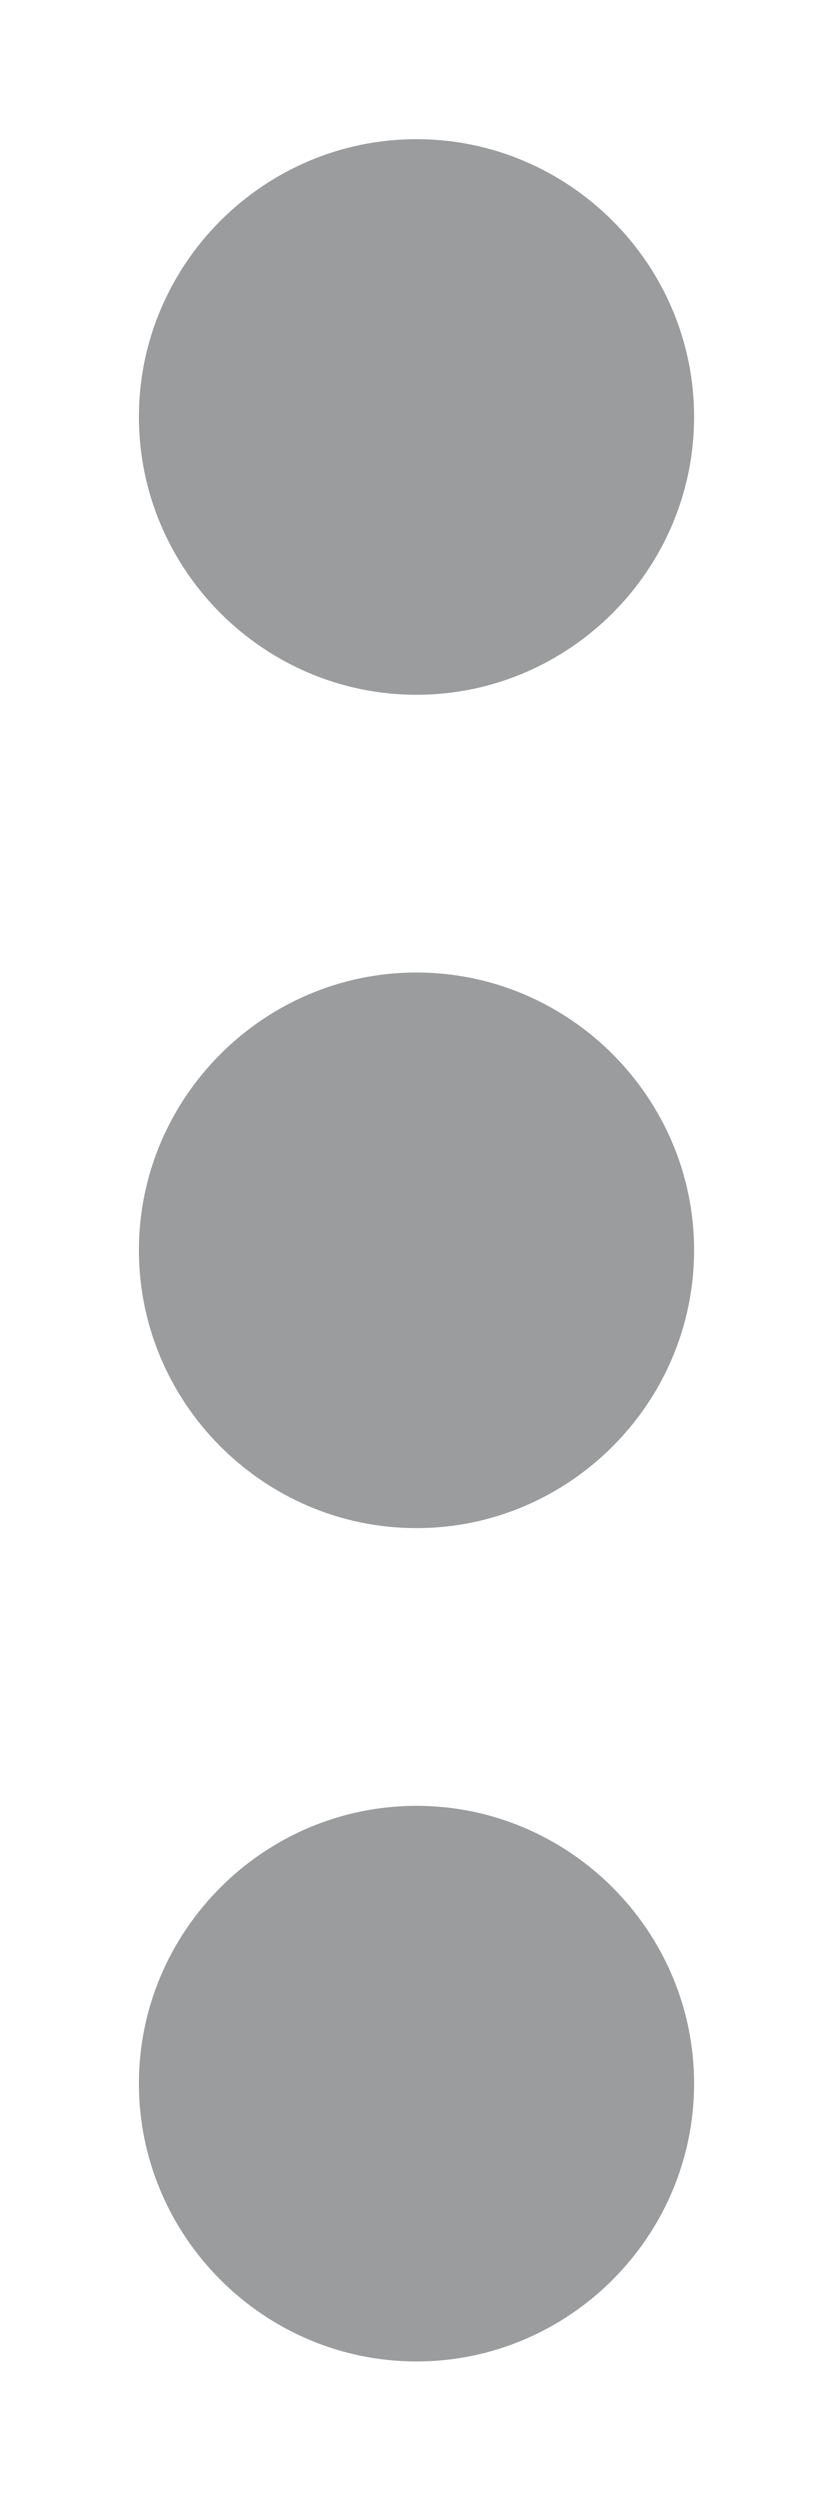 <svg width="4" height="12" viewBox="0 0 4 12" fill="none" xmlns="http://www.w3.org/2000/svg">
<path d="M2 4.668C1.267 4.668 0.667 5.268 0.667 6.001C0.667 6.735 1.267 7.335 2 7.335C2.733 7.335 3.333 6.735 3.333 6.001C3.333 5.268 2.733 4.668 2 4.668ZM2 0.668C1.267 0.668 0.667 1.268 0.667 2.001C0.667 2.735 1.267 3.335 2 3.335C2.733 3.335 3.333 2.735 3.333 2.001C3.333 1.268 2.733 0.668 2 0.668ZM2 8.668C1.267 8.668 0.667 9.268 0.667 10.001C0.667 10.735 1.267 11.335 2 11.335C2.733 11.335 3.333 10.735 3.333 10.001C3.333 9.268 2.733 8.668 2 8.668Z" fill="#9A9C9D"/>
</svg>
